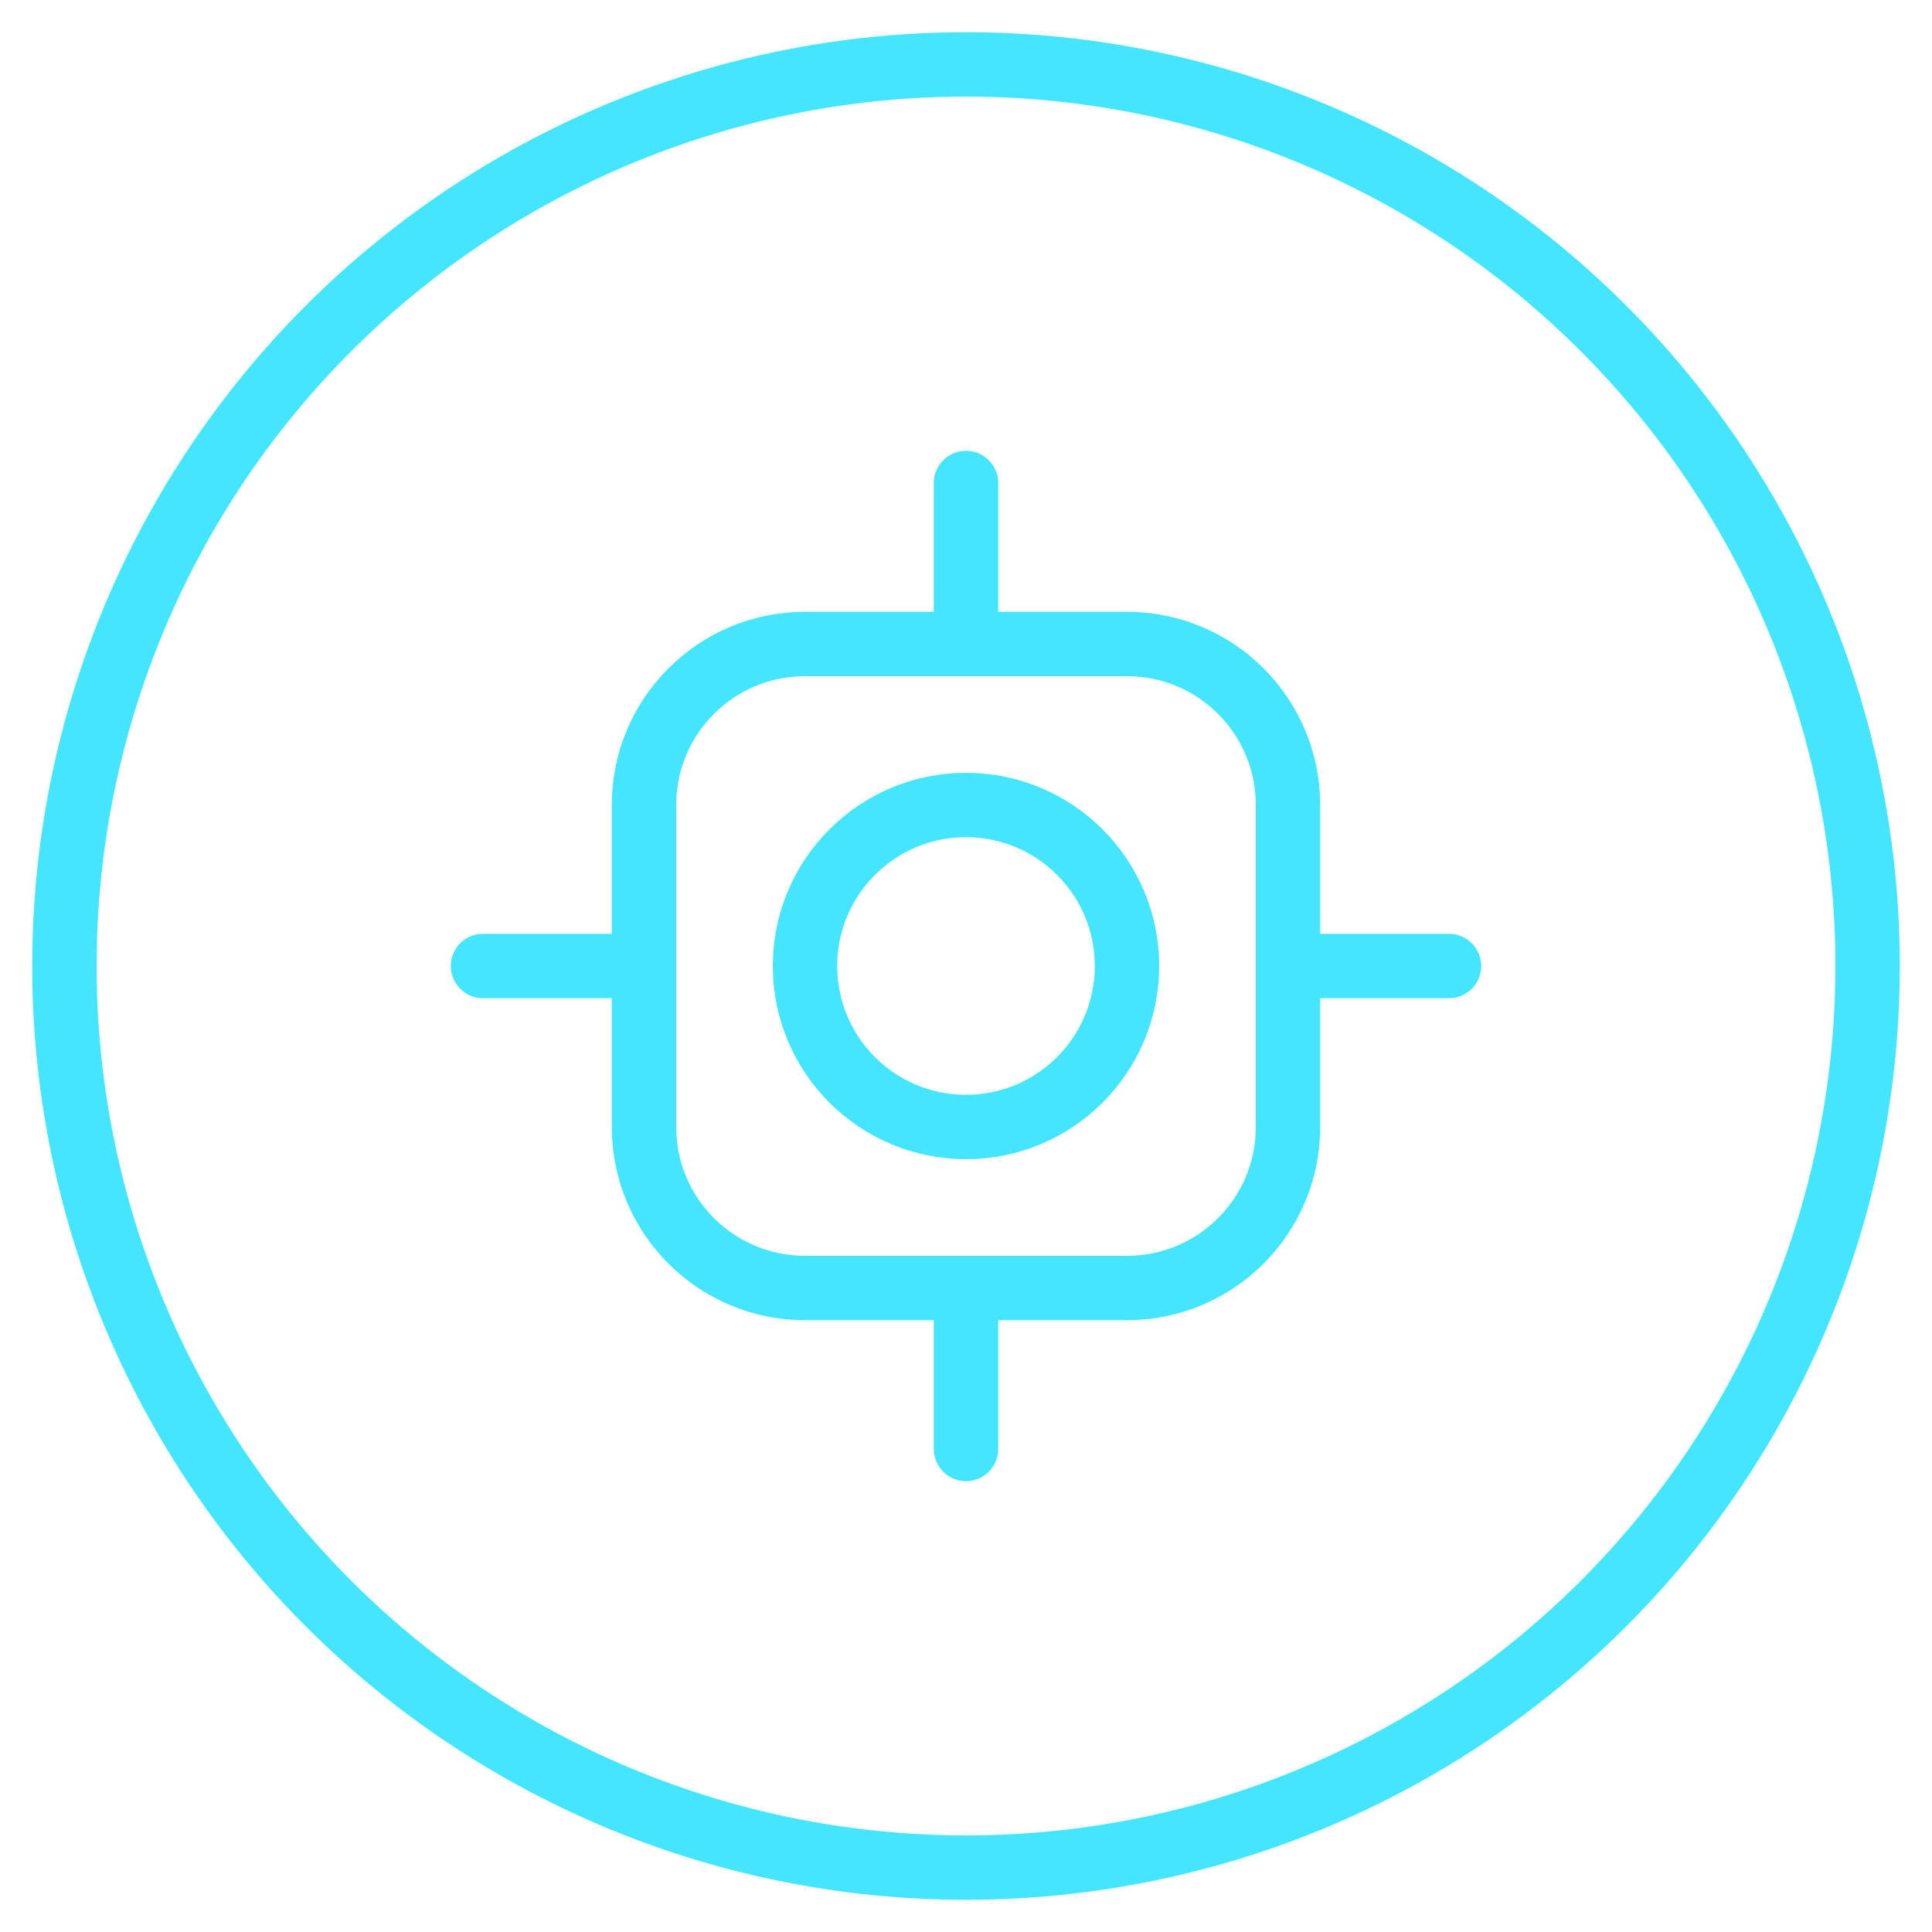 <svg width="60" height="60" viewBox="0 0 60 60" fill="none" xmlns="http://www.w3.org/2000/svg">
  <circle cx="30" cy="30" r="28" stroke="#44E5FF" stroke-width="2" fill="none"/>
  <path d="M20 25C20 22.239 22.239 20 25 20H35C37.761 20 40 22.239 40 25V35C40 37.761 37.761 40 35 40H25C22.239 40 20 37.761 20 35V25Z" fill="none" stroke="#44E5FF" stroke-width="2"/>
  <path d="M25 30C25 27.239 27.239 25 30 25C32.761 25 35 27.239 35 30C35 32.761 32.761 35 30 35C27.239 35 25 32.761 25 30Z" fill="none" stroke="#44E5FF" stroke-width="2"/>
  <path d="M30 20V15M30 45V40" stroke="#44E5FF" stroke-width="2" stroke-linecap="round"/>
  <path d="M15 30H20M40 30H45" stroke="#44E5FF" stroke-width="2" stroke-linecap="round"/>
</svg>
